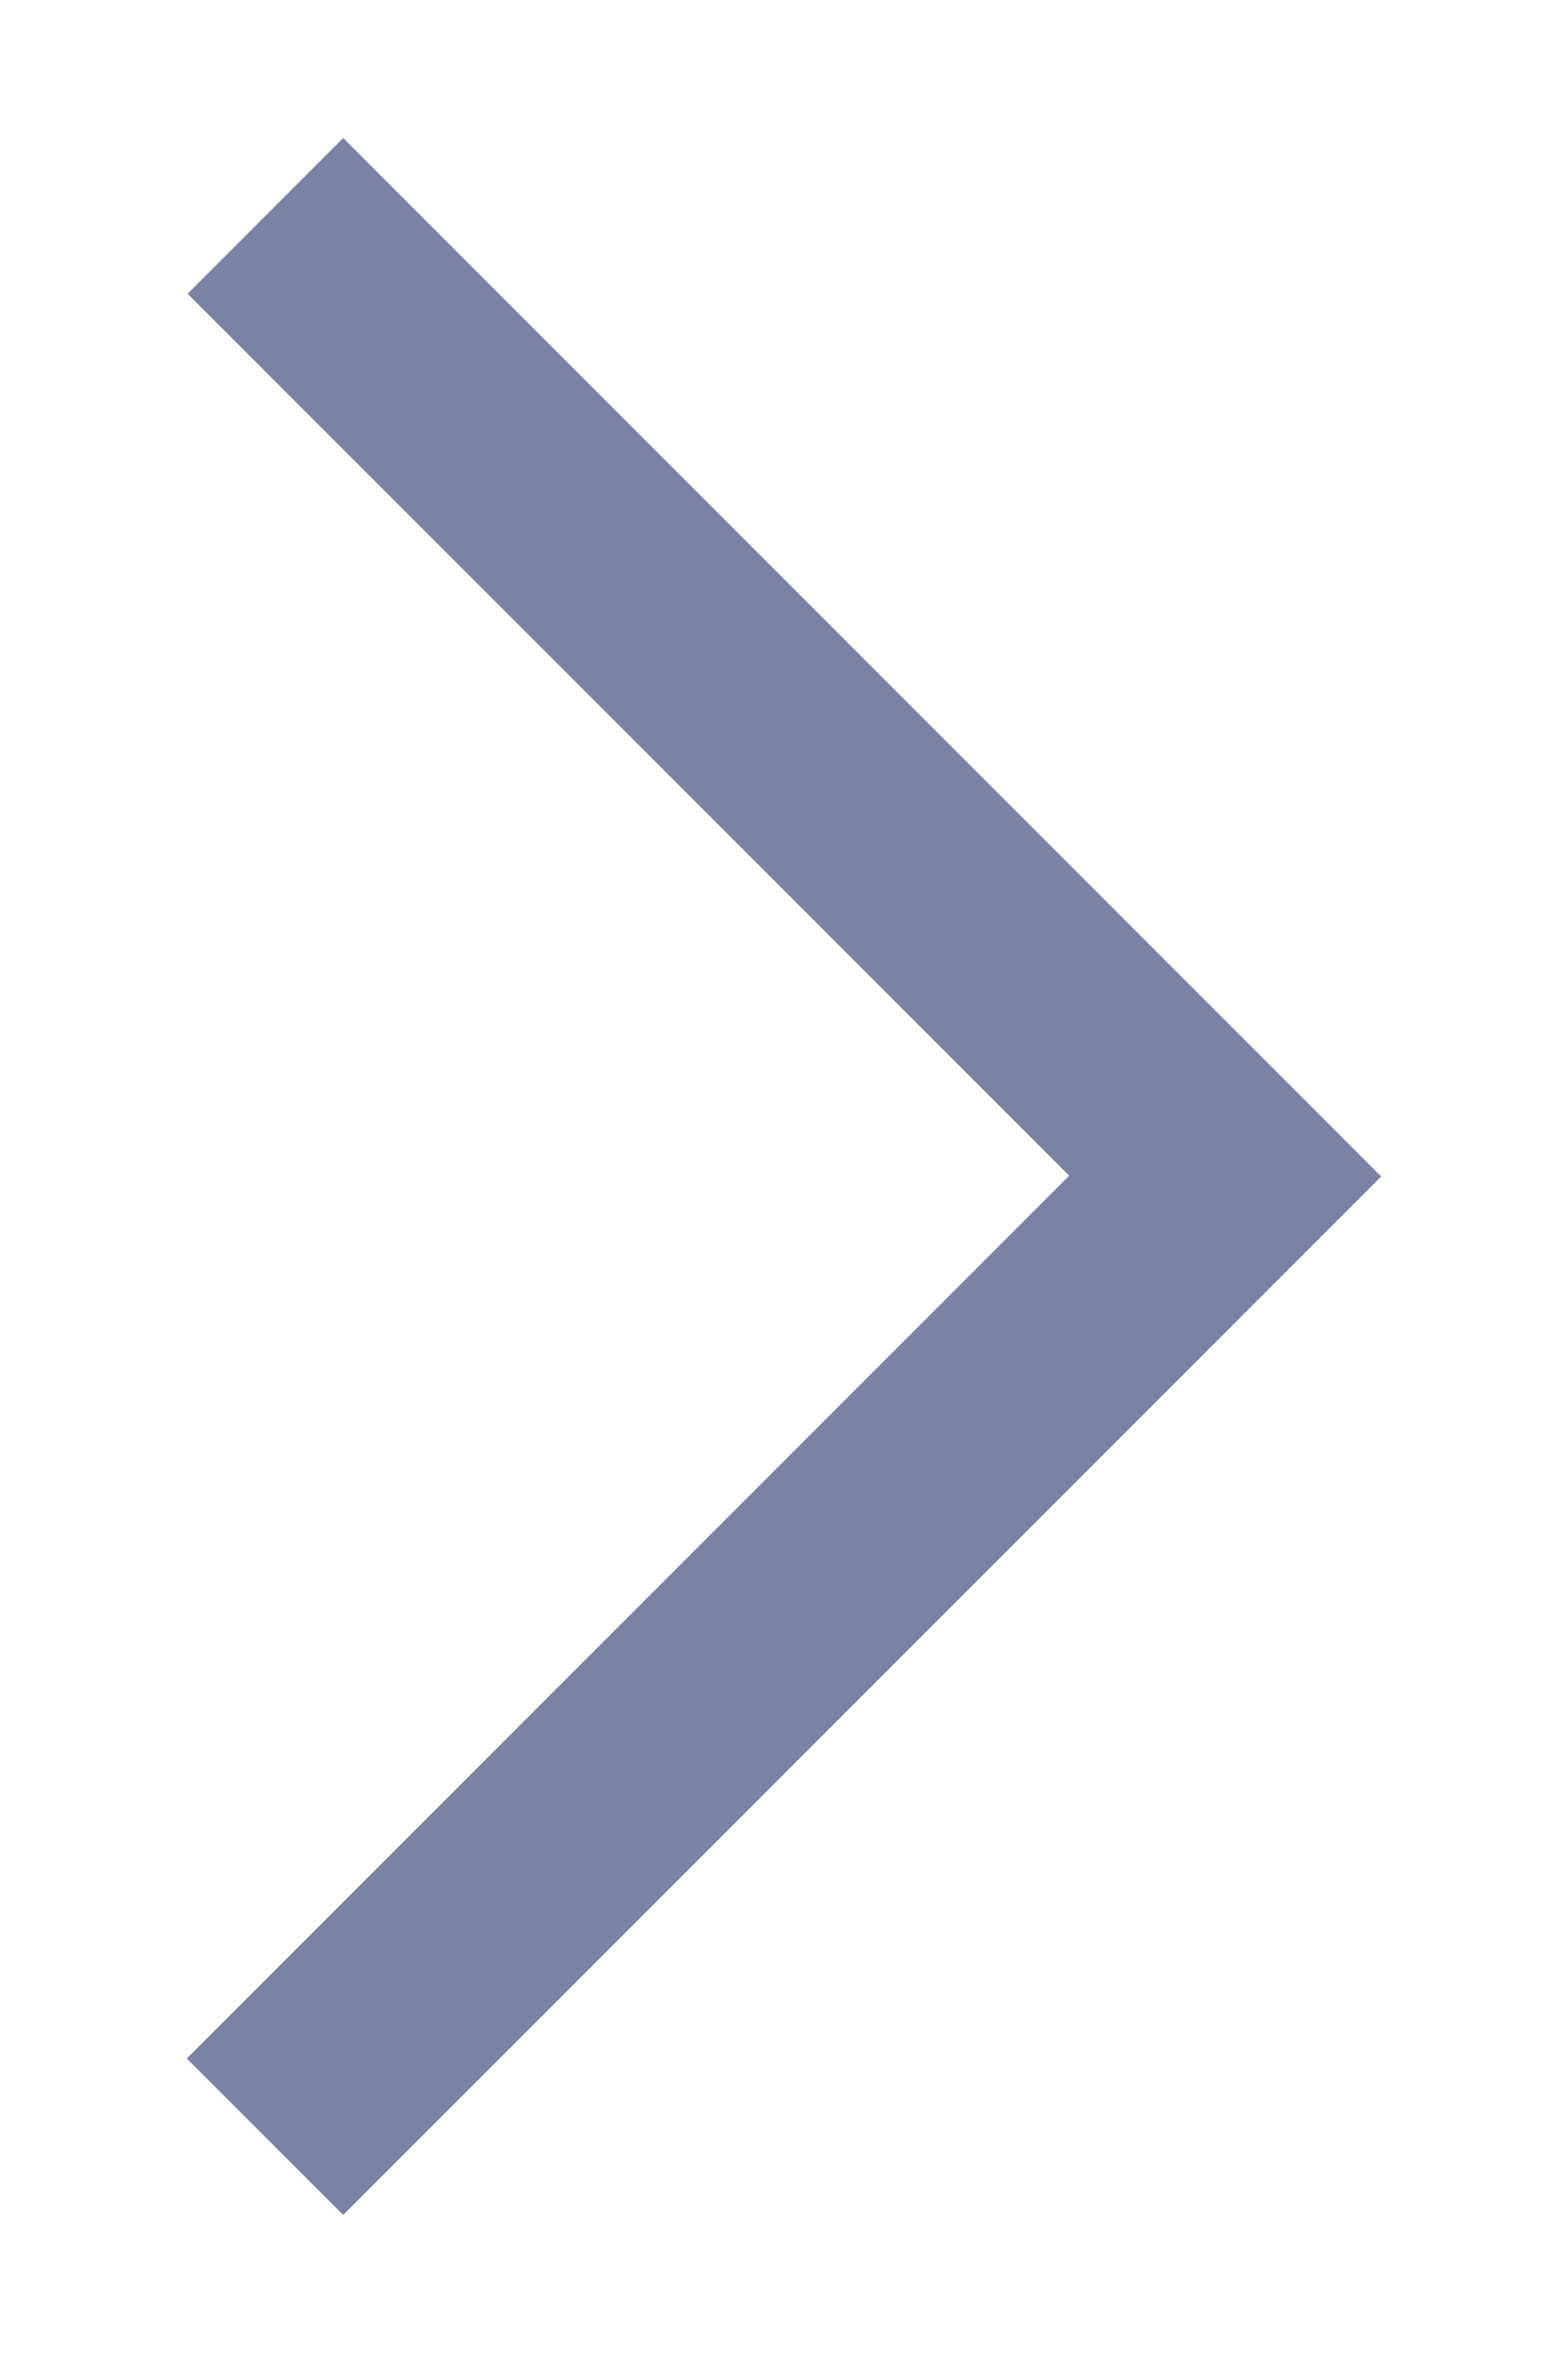 <svg width="8" height="12" viewBox="0 0 8 12" fill="none" xmlns="http://www.w3.org/2000/svg">
<path fill-rule="evenodd" clip-rule="evenodd" d="M0.953 10.498L1.751 11.296L7.047 6L1.751 0.704L0.957 1.498L5.455 5.996L0.953 10.498Z" fill="#7A83A4"/>
</svg>
